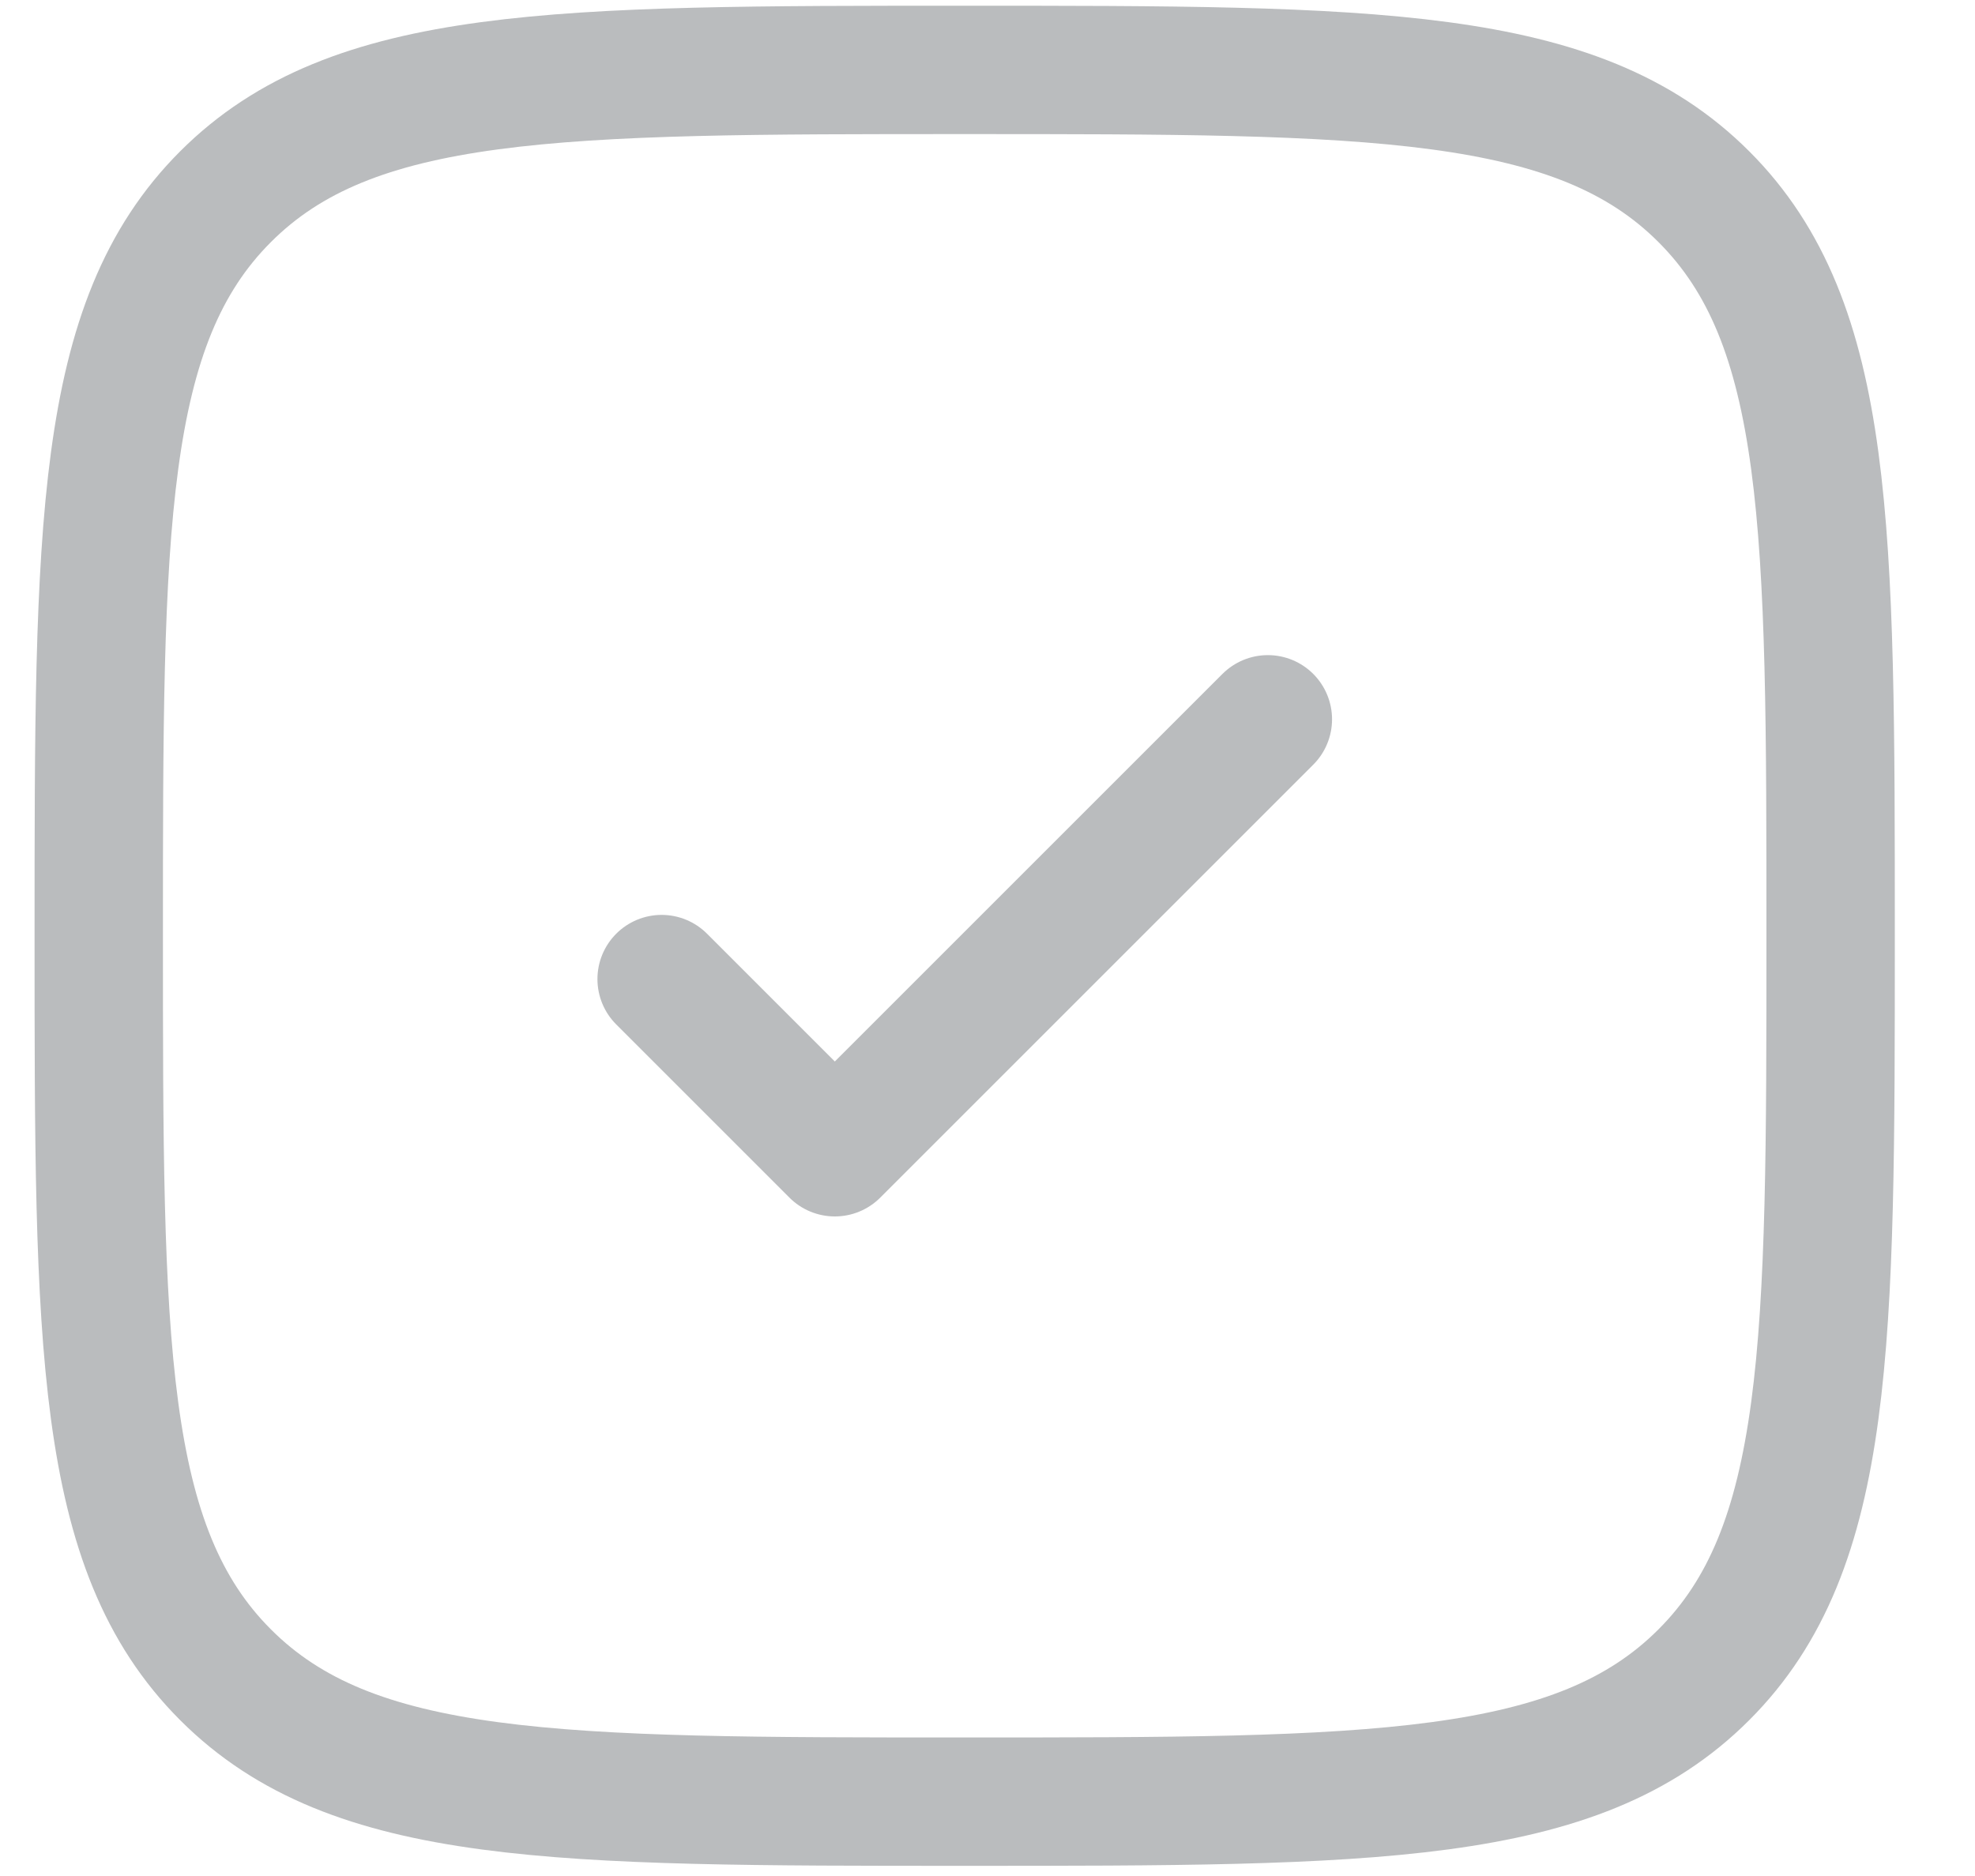 <svg width="20" height="19" viewBox="0 0 20 19" fill="none" xmlns="http://www.w3.org/2000/svg">
<g id="To do">
<path id="Vector" d="M1 9.477C1 5.343 1 3.276 2.284 1.992C3.568 0.708 5.635 0.708 9.769 0.708C13.903 0.708 15.97 0.708 17.254 1.992C18.538 3.276 18.538 5.343 18.538 9.477C18.538 13.611 18.538 15.678 17.254 16.962C15.97 18.247 13.903 18.247 9.769 18.247C5.635 18.247 3.568 18.247 2.284 16.962C1 15.678 1 13.611 1 9.477Z" stroke="#BABCBE" stroke-width="1.3"/>
<path id="Vector_2" d="M6.7 9.916L8.454 11.67L12.839 7.285" stroke="#BABCBE" stroke-width="1.3" stroke-linecap="round" stroke-linejoin="round"/>
</g>
</svg>
